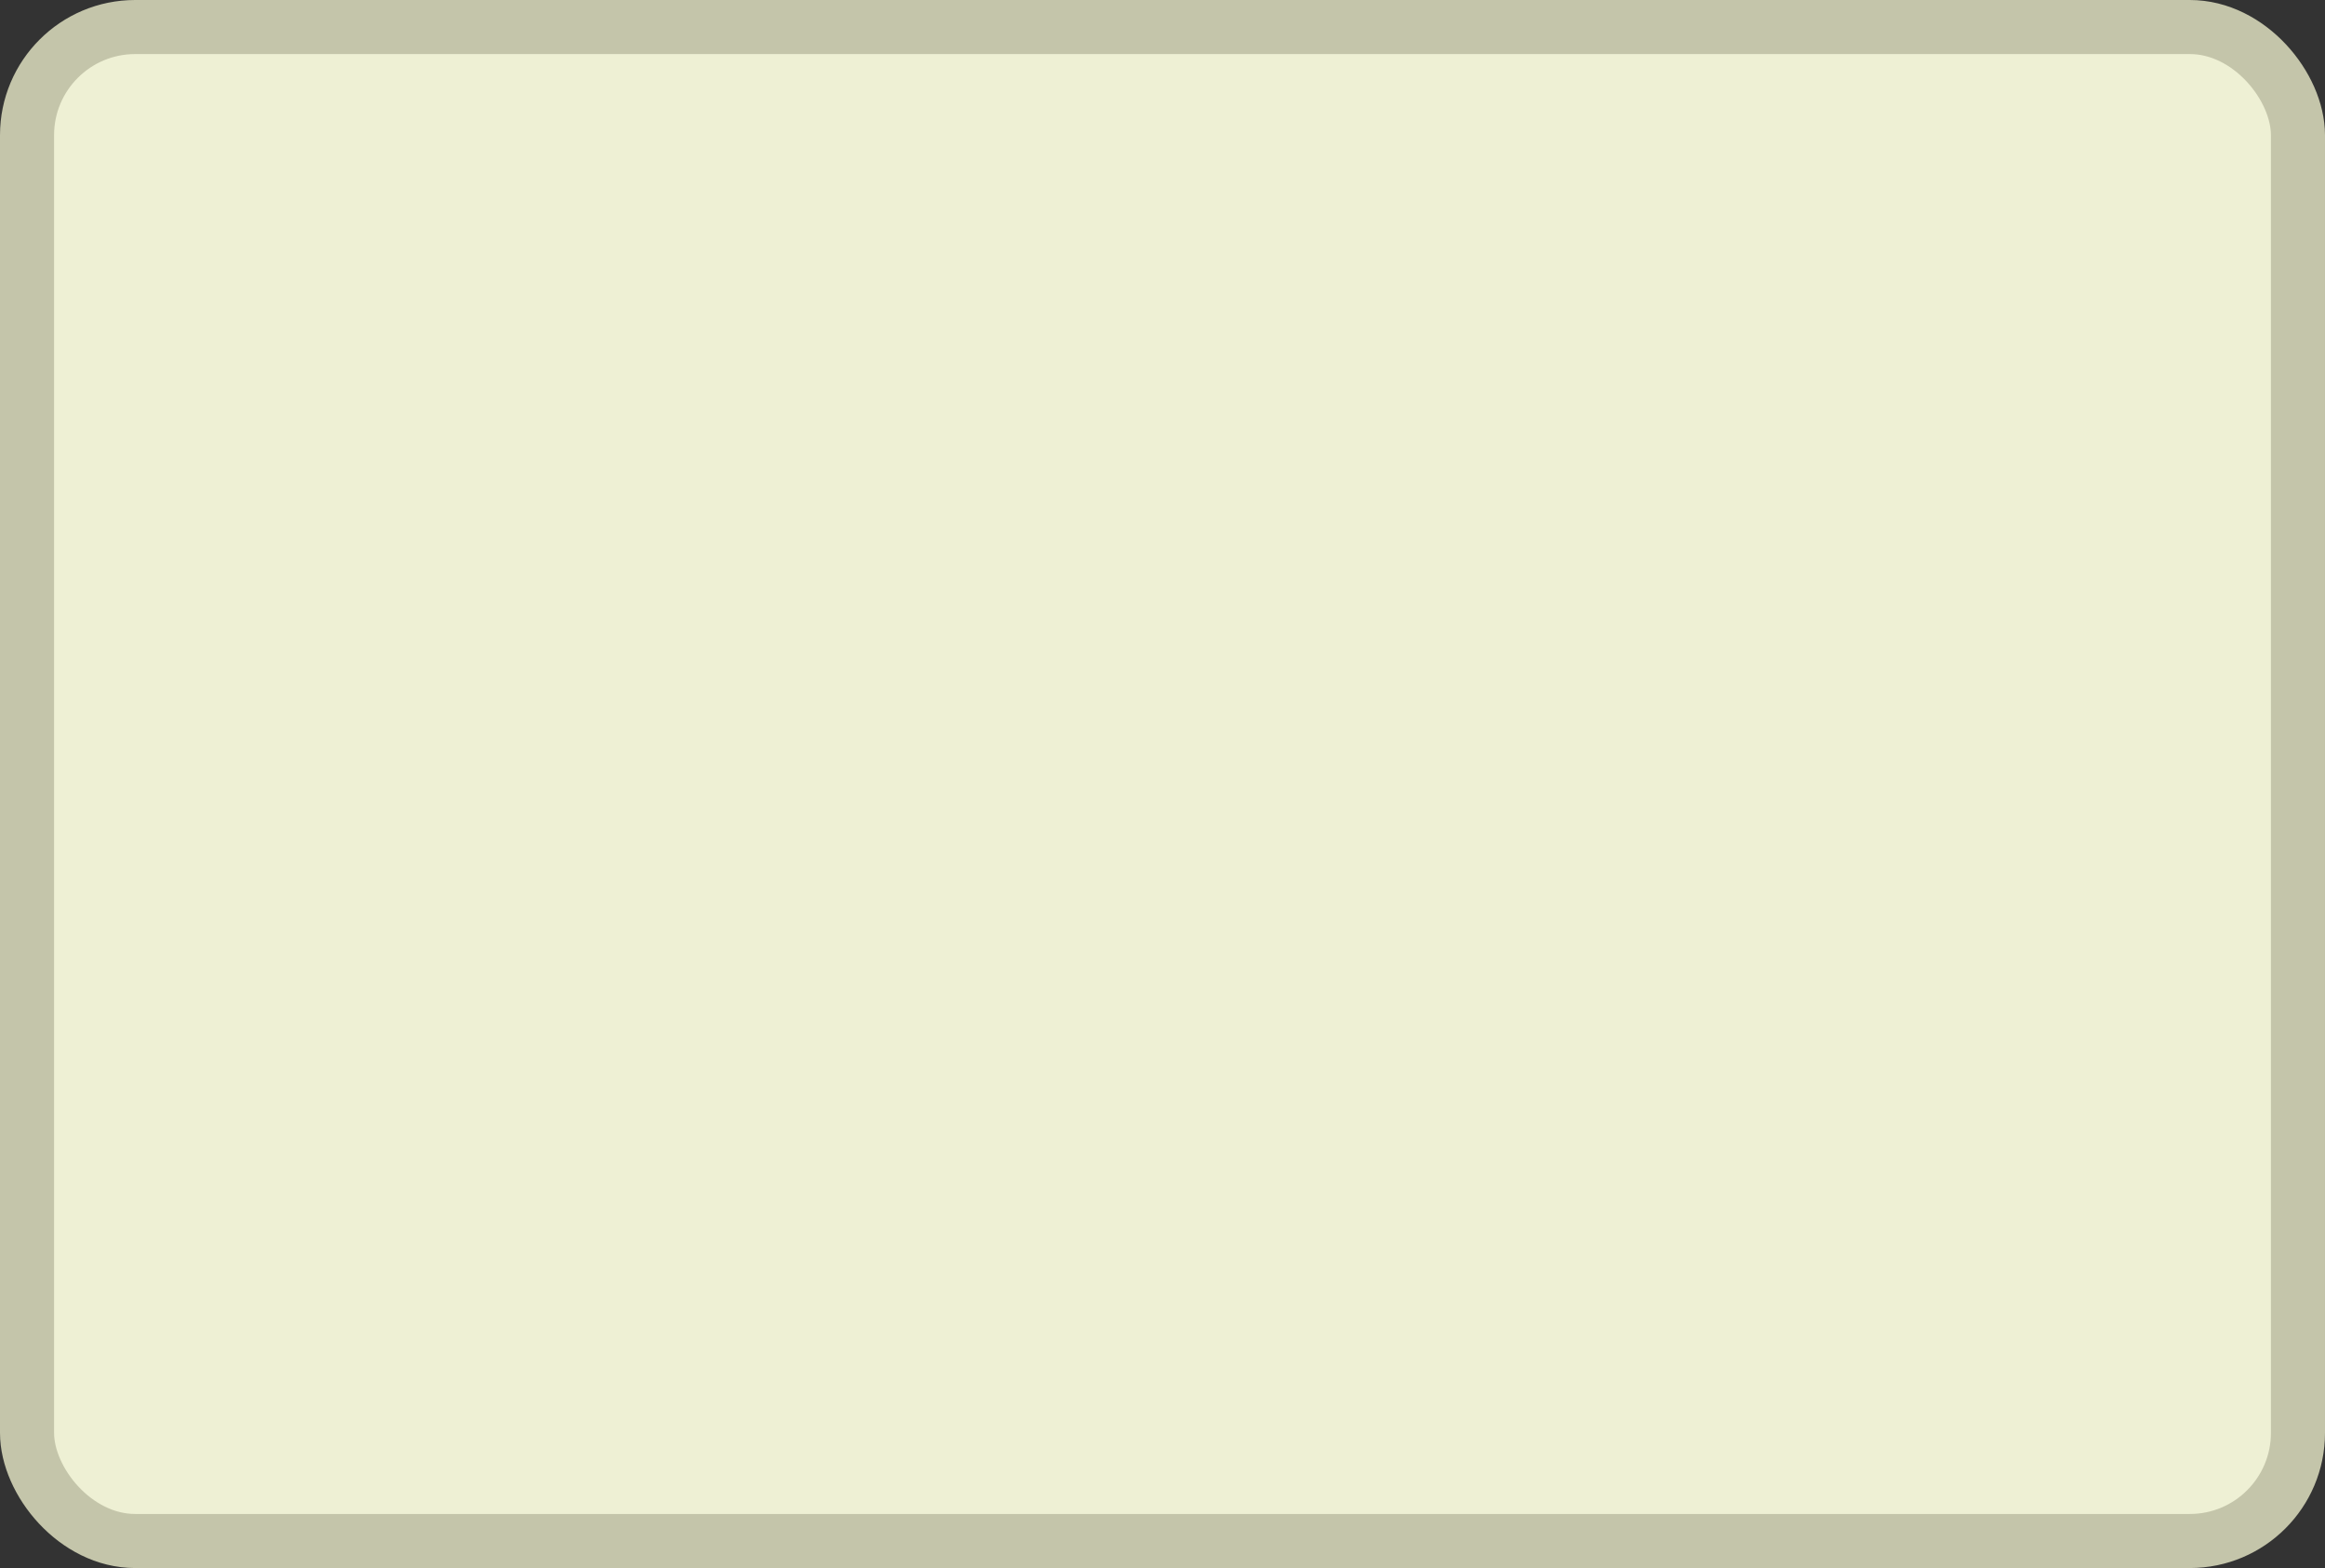 <?xml version='1.0' encoding='utf-8'?>
<svg xmlns="http://www.w3.org/2000/svg" width="100%" height="100%" viewBox="0 0 43 29">
  <rect x="0" y="0" width="43" height="29" fill="#333333" stroke="none"/>
  <rect x="0.5" y="0.5" width="42" height="28" rx="2" ry="2" id="shield" style="fill:#eef0d4;stroke:#c4c5aa;stroke-width:1;"/>
</svg>
